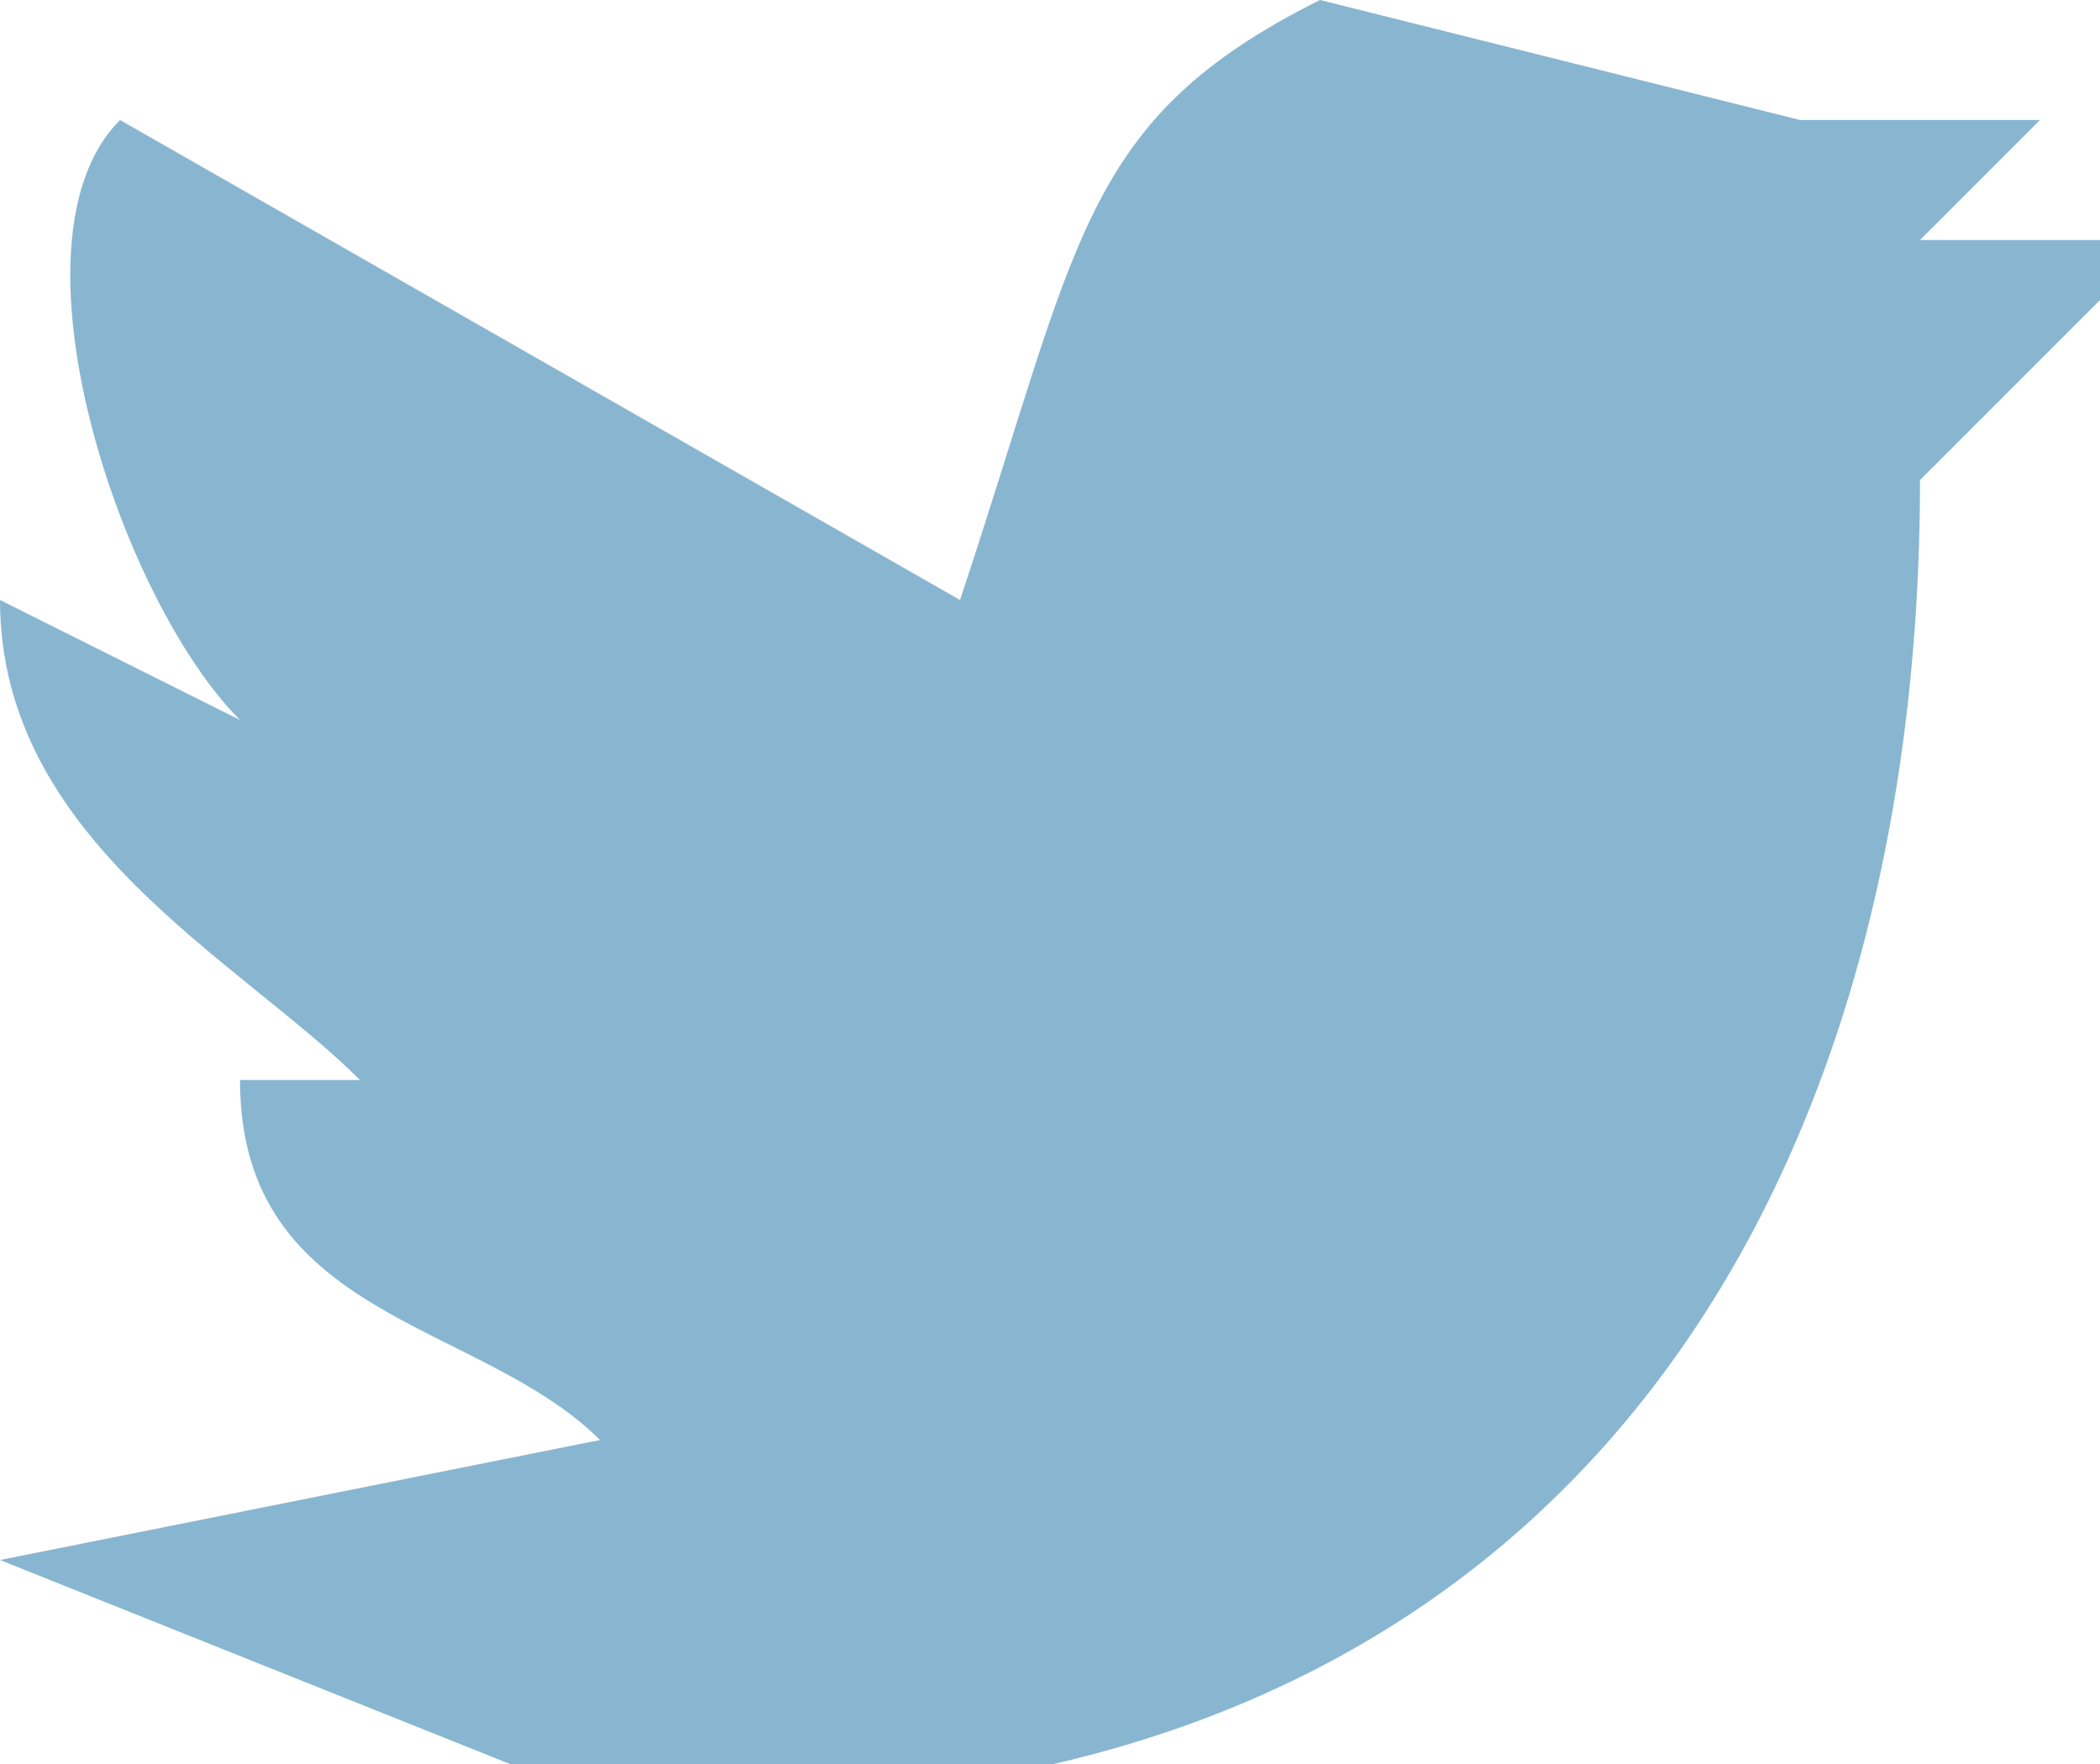 <svg xmlns="http://www.w3.org/2000/svg"
width="17.5"
height="14.7"
version="1.0"><defs/>
<path fill="#88b6d1"
  d="M11 0l4 1h2l-1 1h2l-2 2c0 6-3 11-10 11H5l-5-2 5-1c-1-1-3-1-3-3h1C2 8 0 7 0 5l2 1C1 5 0 2 1 1l7 4c1-3 1-4 3-5z"
  />
</svg>
